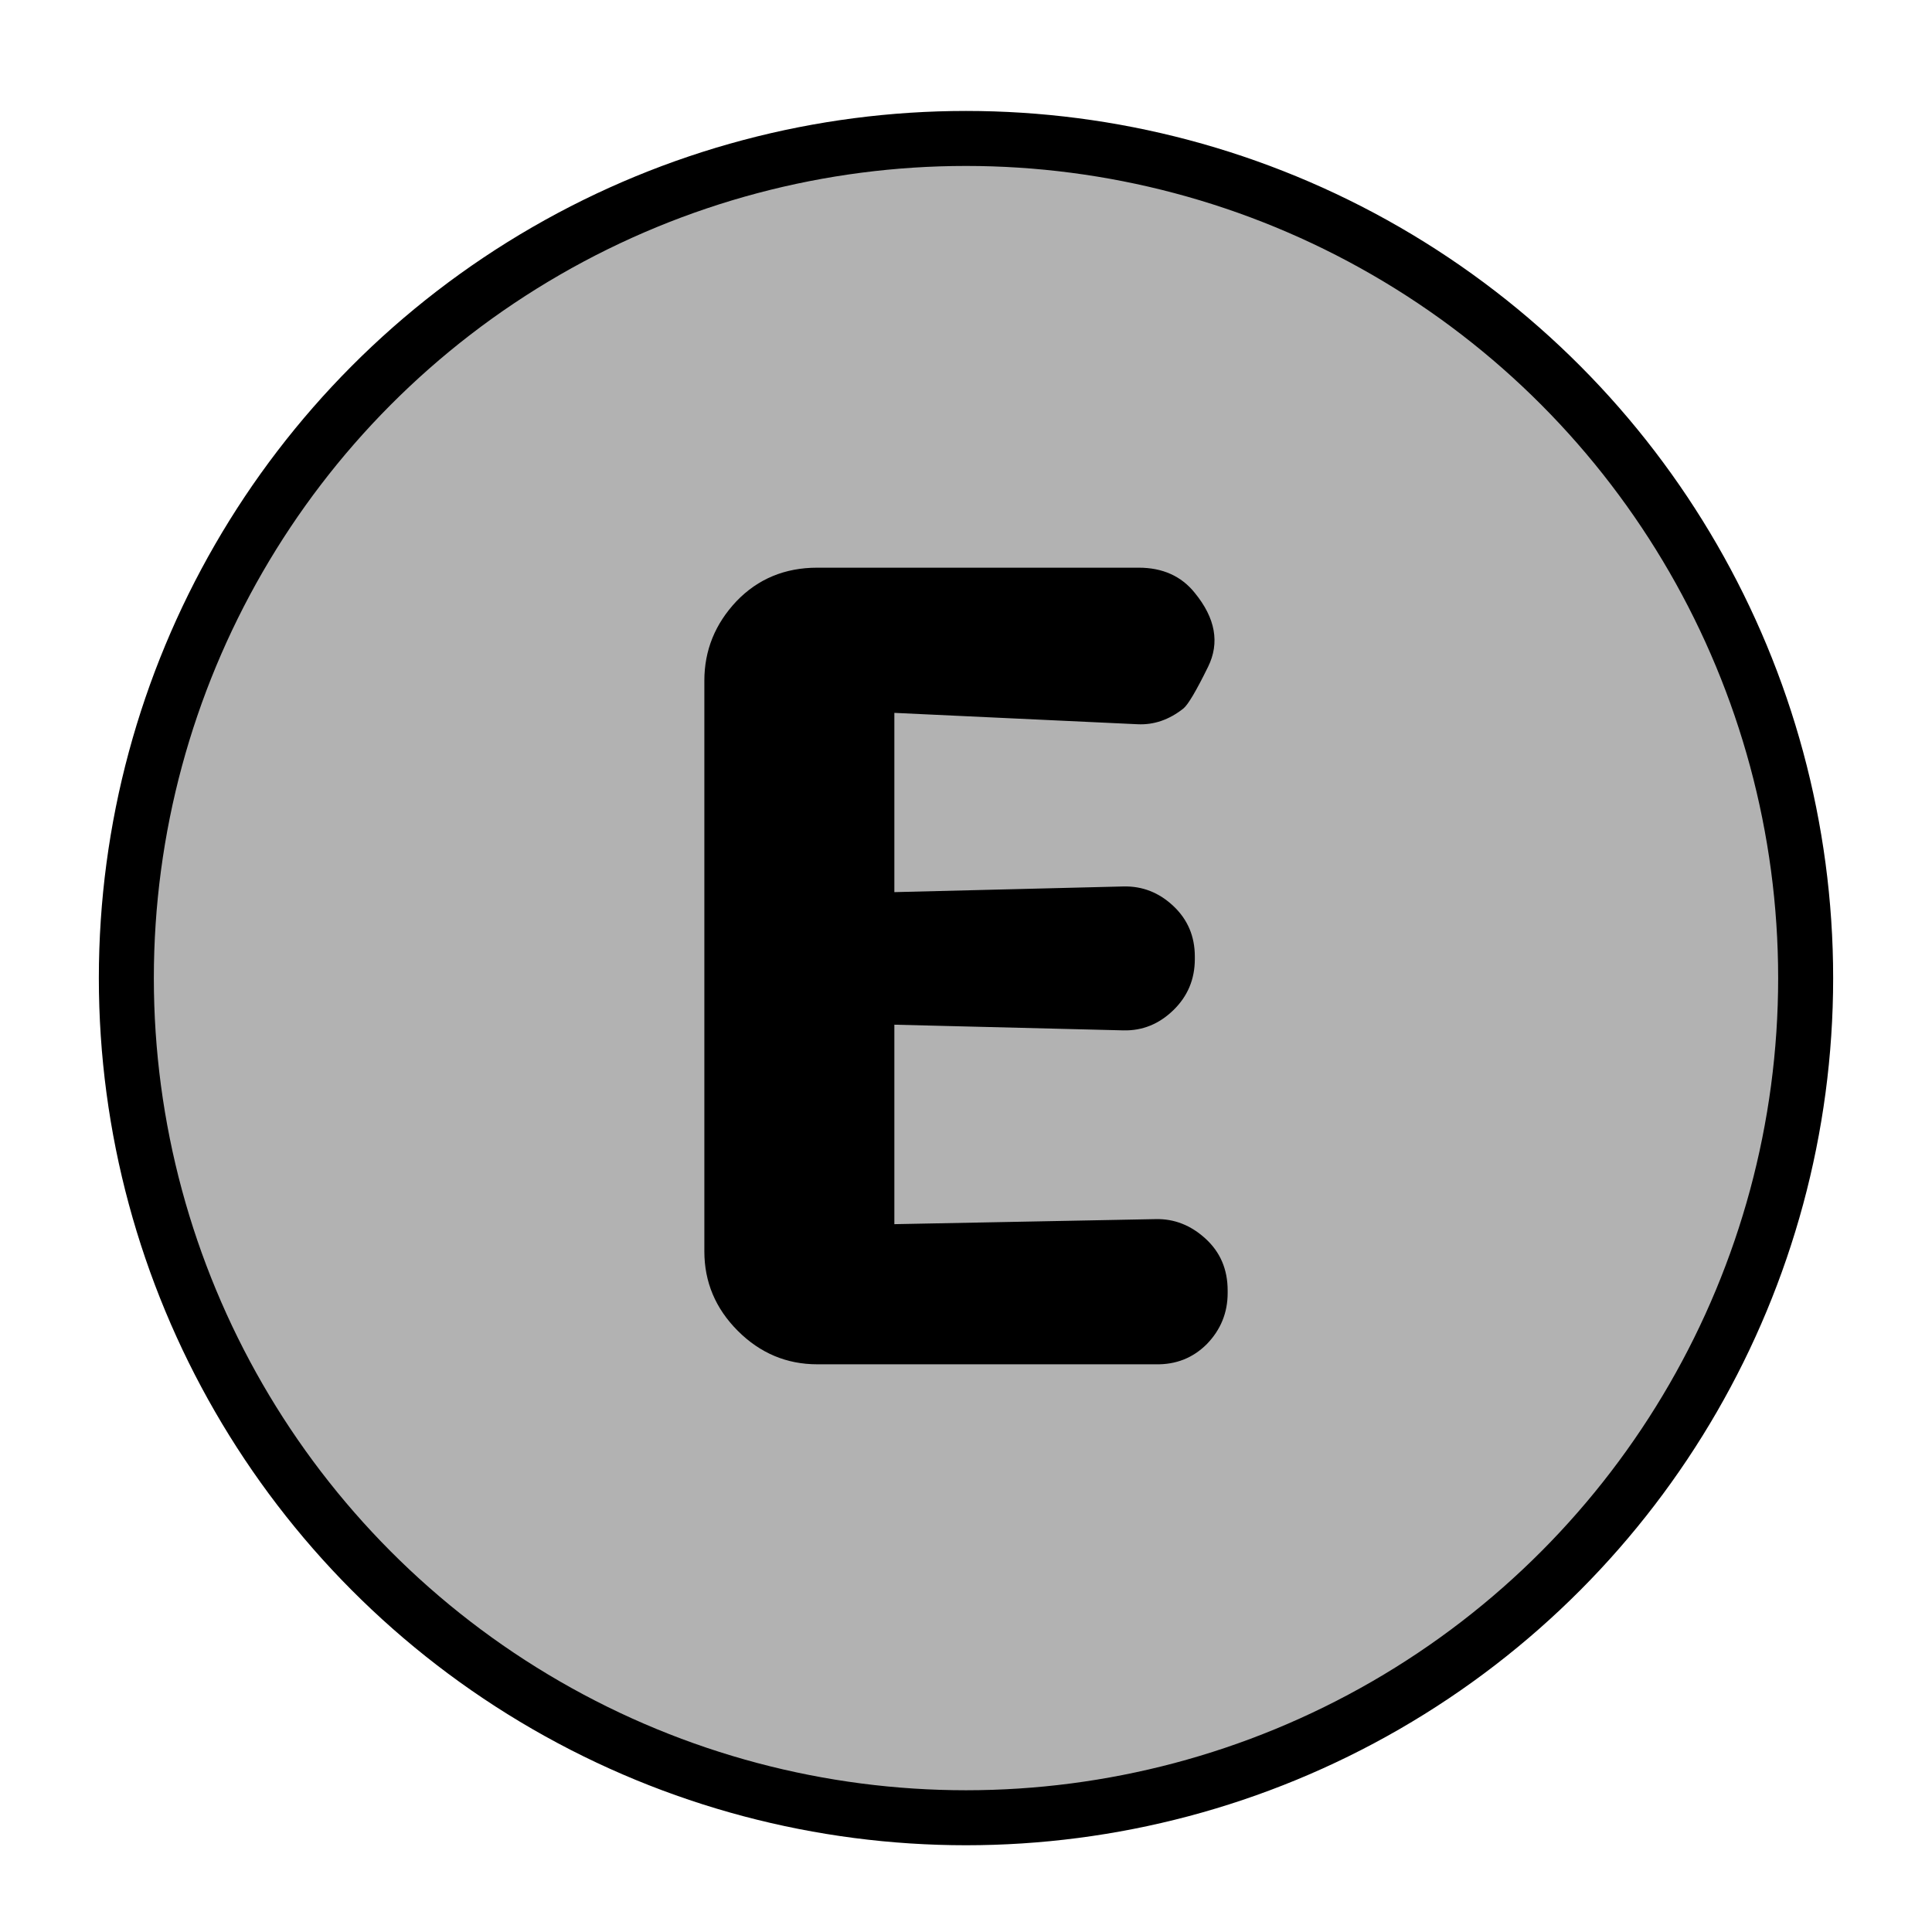 <?xml version="1.0" encoding="UTF-8" standalone="no"?>
<!-- Generator: Adobe Illustrator 27.6.1, SVG Export Plug-In . SVG Version: 6.00 Build 0)  -->

<svg
  version="1.1"
  id="Layer_1"
  x="0px"
  y="0px"
  viewBox="0 0 808 808"
  style="enable-background:new 0 0 808 808;"
  xml:space="preserve"
  sodipodi:docname="e_down.svg"
  inkscape:version="1.2.2 (1:1.2.2+202305151914+b0a8486541)"
  xmlns:inkscape="http://www.inkscape.org/namespaces/inkscape"
  xmlns:sodipodi="http://sodipodi.sourceforge.net/DTD/sodipodi-0.dtd"
  xmlns="http://www.w3.org/2000/svg"
><defs
   id="defs10202" /><sodipodi:namedview
   id="namedview10200"
   pagecolor="#ffffff"
   bordercolor="#000000"
   borderopacity="0.25"
   inkscape:showpageshadow="2"
   inkscape:pageopacity="0.0"
   inkscape:pagecheckerboard="true"
   inkscape:deskcolor="#d1d1d1"
   showgrid="true"
   inkscape:zoom="0.13072401"
   inkscape:cx="-61.197633"
   inkscape:cy="321.28757"
   inkscape:window-width="1920"
   inkscape:window-height="1043"
   inkscape:window-x="1920"
   inkscape:window-y="0"
   inkscape:window-maximized="1"
   inkscape:current-layer="Layer_1"><inkscape:grid
     type="xygrid"
     id="grid10292" /></sodipodi:namedview>
<style
   type="text/css"
   id="style10169">
	.st0{fill:#FFFFFF;stroke:#000000;stroke-width:23;stroke-miterlimit:10;}
</style>
<circle
   class="st0"
   cx="404"
   cy="409.06"
   r="351.16"
   id="circle10171"
   style="fill:#b2b2b2;fill-opacity:1" />

<g
   aria-label="E"
   id="text1626"
   style="font-size:540.661px;font-family:Dyuthi;-inkscape-font-specification:Dyuthi;fill:#ffffff;stroke:#ffffff;stroke-width:0"
   transform="translate(-5.0000003e-6,1.2588187e-5)"><path
     d="m 374.037,511.97 109.294,-2.112 q 11.616,-0.264 20.856,8.184 9.24,8.448 9.24,21.648 v 1.056 q 0,12.408 -8.712,21.384 -8.712,8.712 -21.384,8.448 H 341.829 q -19.272,0 -33.263,-13.992 -13.992,-13.992 -13.992,-33.263 V 284.671 q 0,-19.008 13.464,-33.263 13.464,-13.992 33.791,-13.992 h 134.373 q 15.048,0 23.496,10.56 12.936,15.84 5.544,30.887 -7.392,15.048 -10.296,17.424 -8.976,7.128 -19.272,6.6 l -101.638,-4.752 v 74.974 l 95.83,-2.376 q 11.88,-0.264 20.856,8.184 8.976,8.448 8.976,21.12 v 1.056 q 0,12.672 -8.976,21.384 -8.976,8.712 -20.856,8.448 l -95.83,-2.376 z"
     style="fill:#000000;stroke:#000000"
     id="path13897" /></g></svg>

